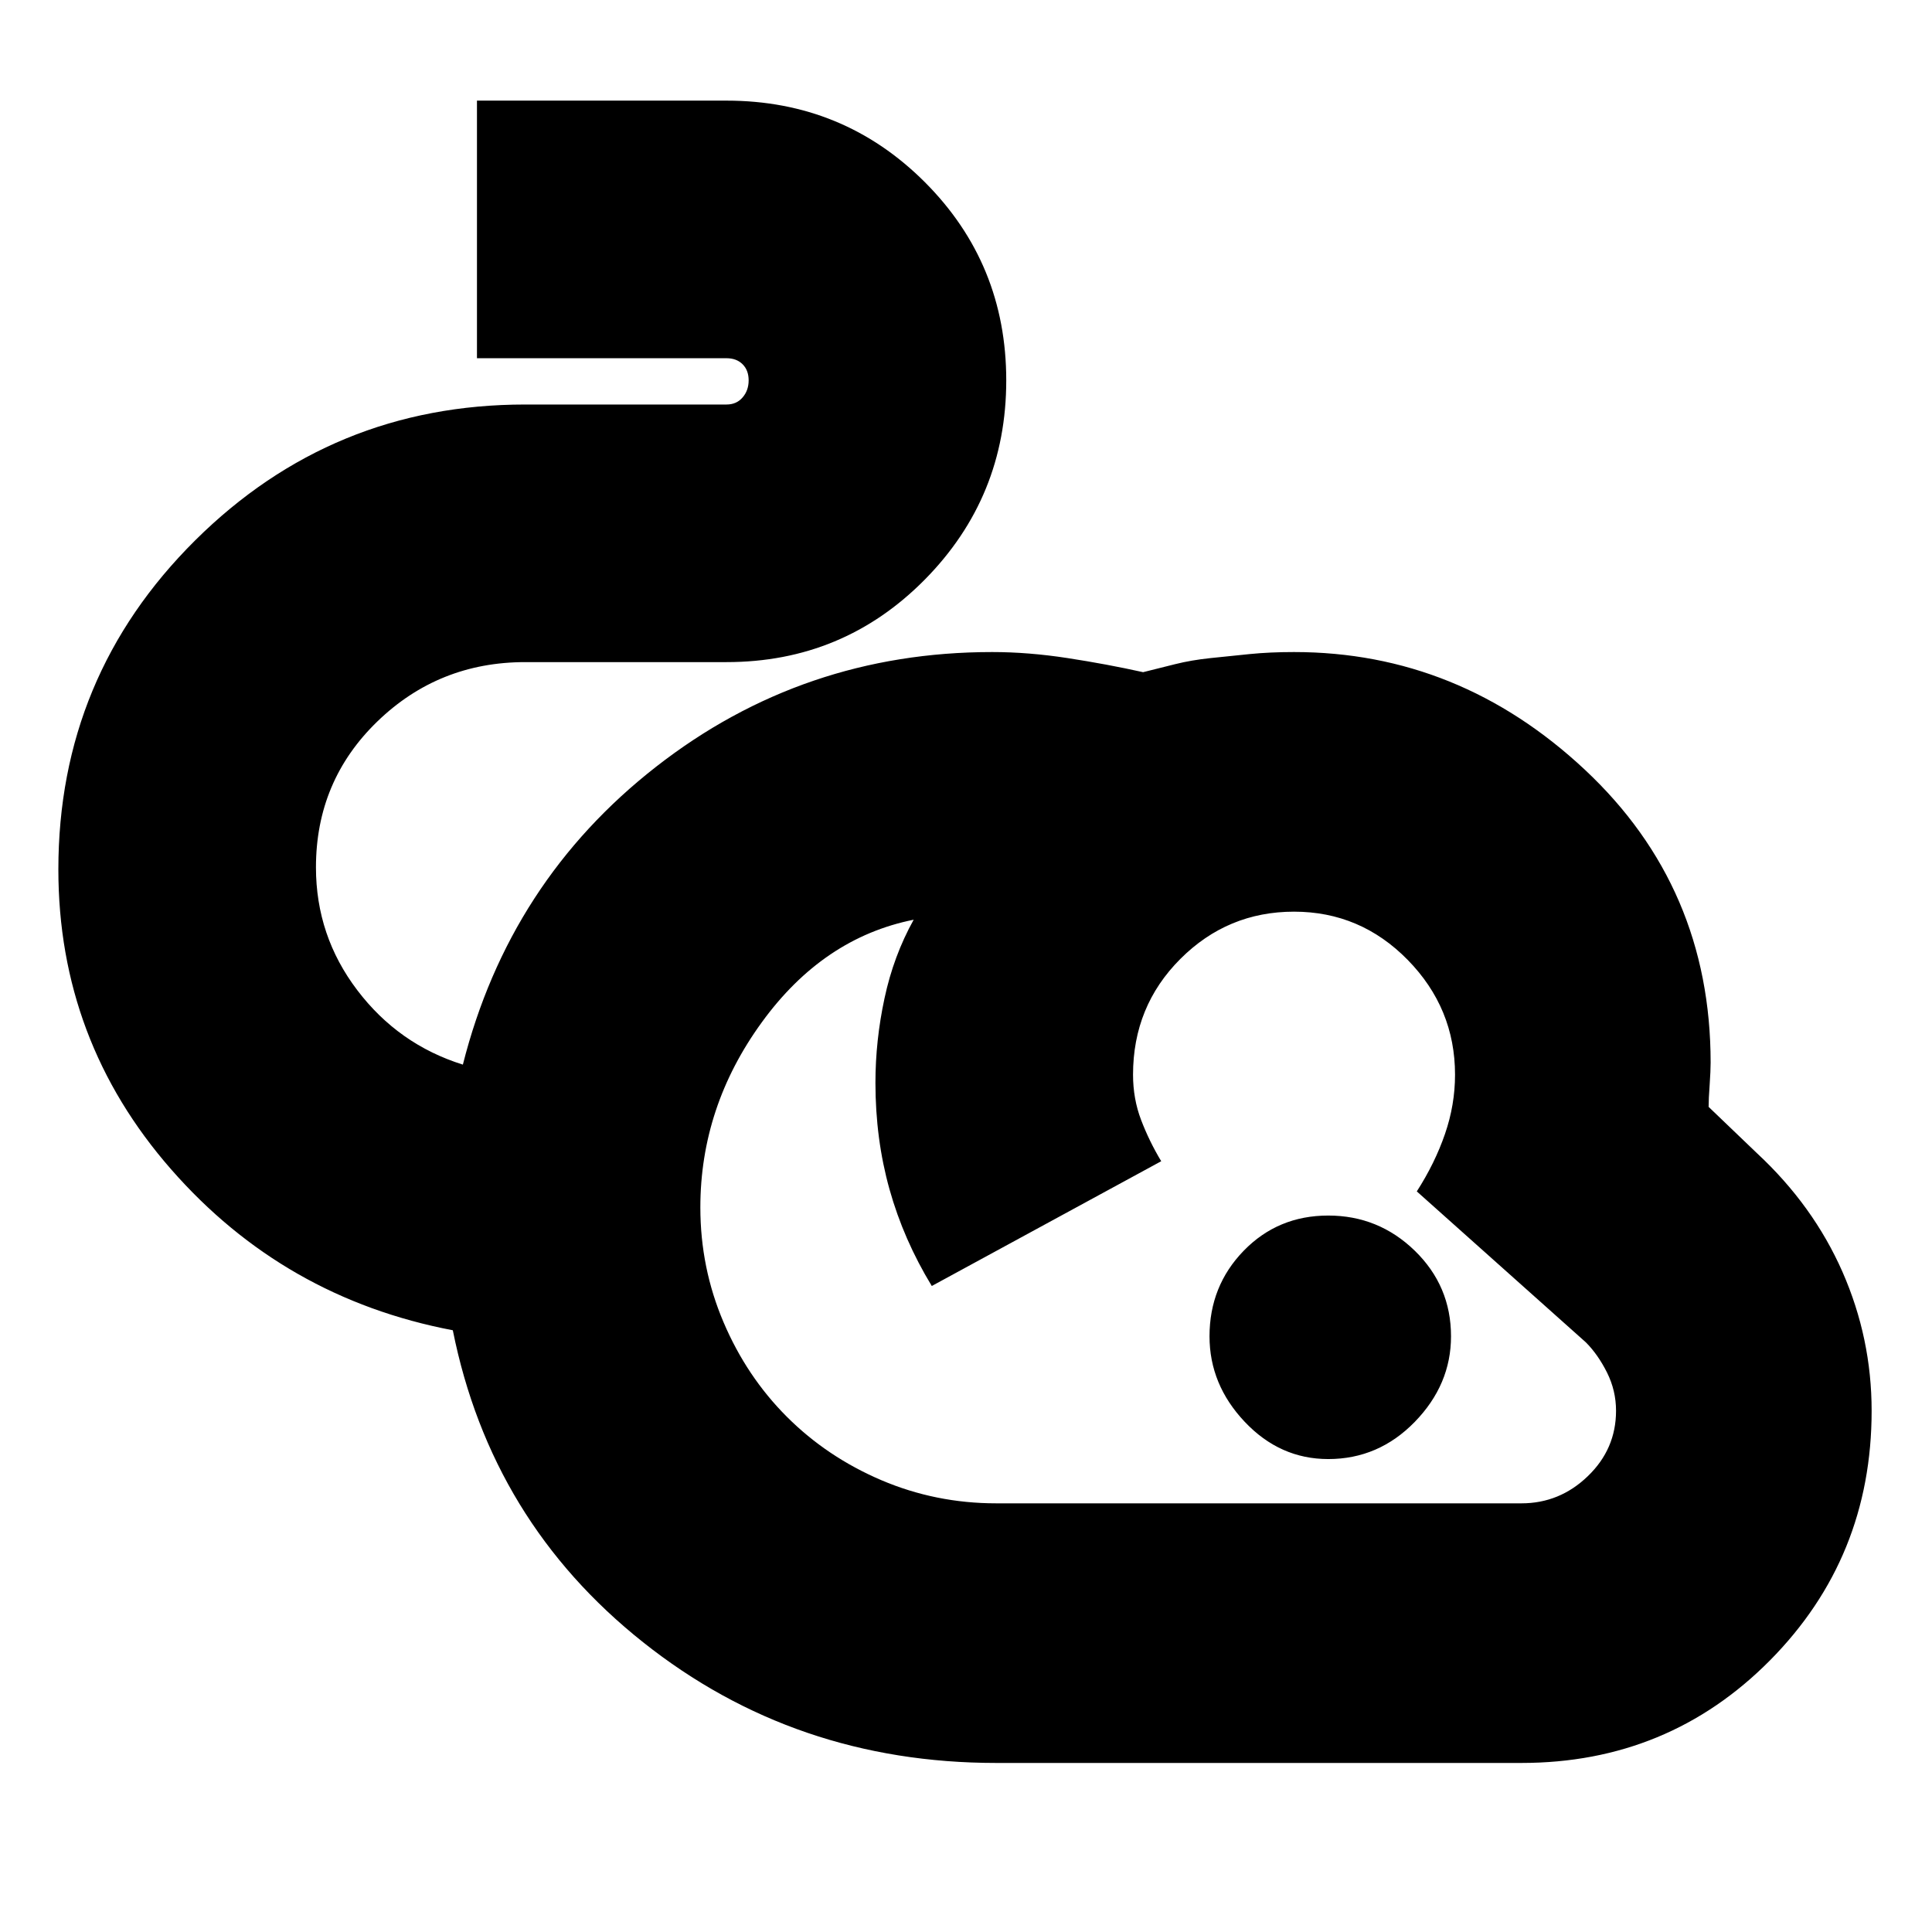 <svg xmlns="http://www.w3.org/2000/svg" height="24" width="24"><path d="M12.375 21.9q-2.5 0-4.387-1.5-1.888-1.5-2.363-3.875-2.1-.4-3.5-2T.725 10.8q0-2.4 1.7-4.088 1.7-1.687 4.1-1.687h2.5q.125 0 .2-.088.075-.087.075-.212t-.075-.2q-.075-.075-.2-.075h-3.1v-3.2h3.1q1.45 0 2.463 1.012Q12.5 3.275 12.5 4.725q0 1.45-1.012 2.475-1.013 1.025-2.463 1.025h-2.5q-1.075 0-1.837.737-.763.738-.763 1.813 0 .85.513 1.525.512.675 1.312.925.575-2.275 2.4-3.7Q9.975 8.1 12.325 8.1q.45 0 .937.075.488.075.938.175l.4-.1q.2-.05.438-.075l.487-.05q.25-.025.55-.025 2.05 0 3.613 1.462 1.562 1.463 1.562 3.638 0 .1-.012.275-.013.175-.013.275l.6.575q.7.65 1.063 1.475.362.825.362 1.725 0 1.825-1.262 3.1Q20.725 21.9 18.9 21.9Zm0-3.225H18.9q.475 0 .825-.338.35-.337.35-.812 0-.25-.112-.475-.113-.225-.263-.375L17.6 14.8q.225-.35.35-.713.125-.362.125-.737 0-.825-.587-1.425-.588-.6-1.413-.6-.825 0-1.412.587-.588.588-.588 1.438 0 .3.1.562.1.263.25.513l-2.85 1.55q-.35-.575-.525-1.2-.175-.625-.175-1.325 0-.525.113-1.05.112-.525.362-.975-1.125.225-1.887 1.275Q8.7 13.75 8.7 15q0 .75.288 1.425.287.675.787 1.175t1.175.788q.675.287 1.425.287Zm4.125-.55q-.6 0-1.037-.462-.438-.463-.438-1.063 0-.625.425-1.063.425-.437 1.05-.437t1.075.437q.45.438.45 1.063 0 .6-.45 1.063-.45.462-1.075.462ZM14.375 13.4Z"/></svg>